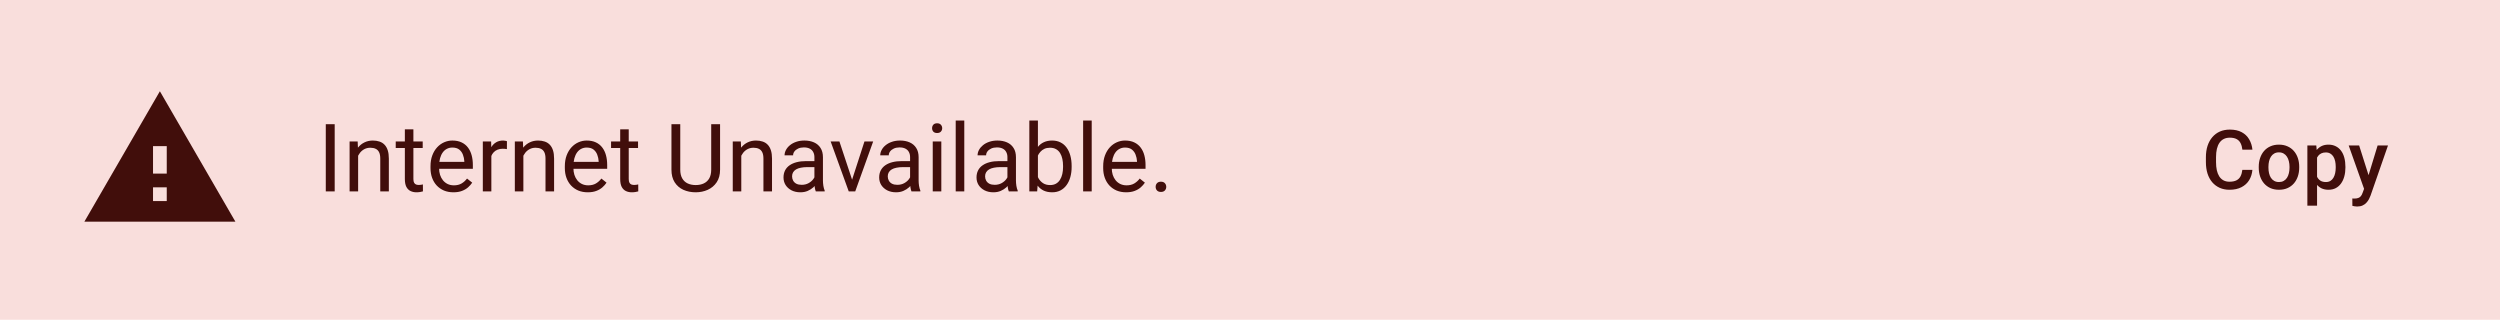 <svg width="516" height="66" viewBox="0 0 516 66" fill="none" xmlns="http://www.w3.org/2000/svg">
<rect width="516" height="66" fill="#F9DEDC"/>
<path d="M69.08 25.637V39.5H67.242V25.637H69.08ZM73.917 31.397V39.5H72.156V29.198H73.822L73.917 31.397ZM73.498 33.959L72.765 33.93C72.771 33.225 72.876 32.575 73.079 31.978C73.282 31.375 73.568 30.851 73.936 30.407C74.304 29.963 74.742 29.62 75.25 29.379C75.764 29.131 76.332 29.007 76.954 29.007C77.462 29.007 77.919 29.077 78.325 29.217C78.732 29.35 79.078 29.566 79.363 29.864C79.655 30.163 79.877 30.55 80.03 31.026C80.182 31.496 80.258 32.07 80.258 32.749V39.5H78.487V32.73C78.487 32.191 78.408 31.759 78.249 31.435C78.091 31.105 77.859 30.867 77.554 30.721C77.249 30.569 76.875 30.493 76.431 30.493C75.993 30.493 75.593 30.585 75.231 30.769C74.876 30.953 74.568 31.207 74.307 31.53C74.053 31.854 73.853 32.226 73.707 32.645C73.568 33.057 73.498 33.495 73.498 33.959ZM87.247 29.198V30.55H81.677V29.198H87.247ZM83.562 26.694H85.324V36.948C85.324 37.297 85.378 37.561 85.486 37.739C85.594 37.916 85.733 38.034 85.904 38.091C86.076 38.148 86.26 38.176 86.457 38.176C86.603 38.176 86.755 38.164 86.914 38.138C87.079 38.107 87.203 38.081 87.285 38.062L87.295 39.5C87.155 39.544 86.971 39.586 86.742 39.624C86.52 39.668 86.251 39.69 85.933 39.69C85.501 39.69 85.105 39.605 84.743 39.433C84.381 39.262 84.092 38.976 83.876 38.576C83.667 38.17 83.562 37.624 83.562 36.939V26.694ZM93.588 39.69C92.871 39.69 92.221 39.57 91.636 39.329C91.059 39.081 90.561 38.735 90.142 38.291C89.729 37.846 89.412 37.32 89.189 36.71C88.967 36.101 88.856 35.434 88.856 34.711V34.311C88.856 33.473 88.98 32.727 89.228 32.073C89.475 31.413 89.811 30.855 90.237 30.398C90.662 29.94 91.144 29.595 91.684 29.36C92.224 29.125 92.782 29.007 93.36 29.007C94.096 29.007 94.731 29.134 95.264 29.388C95.804 29.642 96.245 29.998 96.588 30.455C96.93 30.905 97.184 31.439 97.349 32.054C97.514 32.664 97.597 33.33 97.597 34.054V34.844H89.904V33.406H95.835V33.273C95.81 32.816 95.715 32.372 95.55 31.94C95.391 31.508 95.137 31.153 94.788 30.873C94.439 30.594 93.963 30.455 93.36 30.455C92.96 30.455 92.592 30.54 92.255 30.712C91.919 30.877 91.63 31.124 91.389 31.454C91.148 31.784 90.96 32.188 90.827 32.664C90.694 33.14 90.627 33.689 90.627 34.311V34.711C90.627 35.2 90.694 35.66 90.827 36.091C90.967 36.517 91.167 36.891 91.427 37.215C91.694 37.539 92.014 37.792 92.389 37.977C92.769 38.161 93.201 38.253 93.684 38.253C94.306 38.253 94.832 38.126 95.264 37.872C95.696 37.618 96.073 37.278 96.397 36.853L97.464 37.7C97.242 38.037 96.959 38.357 96.616 38.662C96.273 38.967 95.851 39.214 95.35 39.405C94.855 39.595 94.268 39.69 93.588 39.69ZM101.415 30.816V39.5H99.654V29.198H101.367L101.415 30.816ZM104.633 29.141L104.624 30.778C104.478 30.747 104.338 30.727 104.205 30.721C104.078 30.709 103.932 30.702 103.767 30.702C103.361 30.702 103.002 30.766 102.691 30.893C102.38 31.02 102.116 31.197 101.901 31.426C101.685 31.654 101.513 31.927 101.386 32.245C101.266 32.556 101.187 32.898 101.148 33.273L100.653 33.559C100.653 32.937 100.714 32.352 100.834 31.807C100.961 31.261 101.155 30.778 101.415 30.359C101.675 29.934 102.005 29.604 102.405 29.369C102.812 29.128 103.294 29.007 103.853 29.007C103.979 29.007 104.125 29.023 104.291 29.055C104.456 29.08 104.57 29.109 104.633 29.141ZM108.023 31.397V39.5H106.261V29.198H107.928L108.023 31.397ZM107.604 33.959L106.871 33.93C106.877 33.225 106.982 32.575 107.185 31.978C107.388 31.375 107.674 30.851 108.042 30.407C108.41 29.963 108.848 29.62 109.356 29.379C109.87 29.131 110.438 29.007 111.06 29.007C111.568 29.007 112.025 29.077 112.431 29.217C112.838 29.35 113.184 29.566 113.469 29.864C113.761 30.163 113.983 30.55 114.136 31.026C114.288 31.496 114.364 32.07 114.364 32.749V39.5H112.593V32.73C112.593 32.191 112.514 31.759 112.355 31.435C112.197 31.105 111.965 30.867 111.66 30.721C111.355 30.569 110.981 30.493 110.537 30.493C110.099 30.493 109.699 30.585 109.337 30.769C108.981 30.953 108.674 31.207 108.413 31.53C108.159 31.854 107.959 32.226 107.813 32.645C107.674 33.057 107.604 33.495 107.604 33.959ZM121.315 39.69C120.598 39.69 119.947 39.57 119.363 39.329C118.785 39.081 118.287 38.735 117.868 38.291C117.456 37.846 117.138 37.32 116.916 36.71C116.694 36.101 116.583 35.434 116.583 34.711V34.311C116.583 33.473 116.707 32.727 116.954 32.073C117.202 31.413 117.538 30.855 117.963 30.398C118.389 29.94 118.871 29.595 119.411 29.36C119.95 29.125 120.509 29.007 121.086 29.007C121.823 29.007 122.458 29.134 122.991 29.388C123.53 29.642 123.971 29.998 124.314 30.455C124.657 30.905 124.911 31.439 125.076 32.054C125.241 32.664 125.323 33.33 125.323 34.054V34.844H117.63V33.406H123.562V33.273C123.537 32.816 123.441 32.372 123.276 31.94C123.118 31.508 122.864 31.153 122.515 30.873C122.166 30.594 121.689 30.455 121.086 30.455C120.687 30.455 120.318 30.54 119.982 30.712C119.646 30.877 119.357 31.124 119.115 31.454C118.874 31.784 118.687 32.188 118.554 32.664C118.42 33.14 118.354 33.689 118.354 34.311V34.711C118.354 35.2 118.42 35.66 118.554 36.091C118.693 36.517 118.893 36.891 119.154 37.215C119.42 37.539 119.741 37.792 120.115 37.977C120.496 38.161 120.928 38.253 121.41 38.253C122.032 38.253 122.559 38.126 122.991 37.872C123.422 37.618 123.8 37.278 124.124 36.853L125.19 37.7C124.968 38.037 124.686 38.357 124.343 38.662C124 38.967 123.578 39.214 123.076 39.405C122.581 39.595 121.994 39.69 121.315 39.69ZM131.693 29.198V30.55H126.123V29.198H131.693ZM128.009 26.694H129.77V36.948C129.77 37.297 129.824 37.561 129.932 37.739C130.04 37.916 130.179 38.034 130.351 38.091C130.522 38.148 130.706 38.176 130.903 38.176C131.049 38.176 131.201 38.164 131.36 38.138C131.525 38.107 131.649 38.081 131.731 38.062L131.741 39.5C131.601 39.544 131.417 39.586 131.189 39.624C130.967 39.668 130.697 39.69 130.379 39.69C129.948 39.69 129.551 39.605 129.189 39.433C128.827 39.262 128.539 38.976 128.323 38.576C128.113 38.17 128.009 37.624 128.009 36.939V26.694ZM146.794 25.637H148.623V35.015C148.623 36.056 148.391 36.923 147.927 37.615C147.464 38.307 146.848 38.827 146.08 39.176C145.319 39.519 144.49 39.69 143.595 39.69C142.656 39.69 141.805 39.519 141.043 39.176C140.288 38.827 139.688 38.307 139.244 37.615C138.806 36.923 138.587 36.056 138.587 35.015V25.637H140.406V35.015C140.406 35.739 140.539 36.336 140.805 36.805C141.072 37.275 141.443 37.624 141.919 37.853C142.402 38.081 142.96 38.196 143.595 38.196C144.236 38.196 144.795 38.081 145.271 37.853C145.753 37.624 146.128 37.275 146.395 36.805C146.661 36.336 146.794 35.739 146.794 35.015V25.637ZM153.002 31.397V39.5H151.241V29.198H152.907L153.002 31.397ZM152.583 33.959L151.85 33.93C151.857 33.225 151.961 32.575 152.165 31.978C152.368 31.375 152.653 30.851 153.021 30.407C153.39 29.963 153.828 29.62 154.335 29.379C154.85 29.131 155.418 29.007 156.04 29.007C156.548 29.007 157.005 29.077 157.411 29.217C157.817 29.35 158.163 29.566 158.449 29.864C158.741 30.163 158.963 30.55 159.115 31.026C159.268 31.496 159.344 32.07 159.344 32.749V39.5H157.573V32.73C157.573 32.191 157.493 31.759 157.335 31.435C157.176 31.105 156.944 30.867 156.64 30.721C156.335 30.569 155.96 30.493 155.516 30.493C155.078 30.493 154.678 30.585 154.316 30.769C153.961 30.953 153.653 31.207 153.393 31.53C153.139 31.854 152.939 32.226 152.793 32.645C152.653 33.057 152.583 33.495 152.583 33.959ZM168.094 37.739V32.435C168.094 32.029 168.011 31.677 167.846 31.378C167.688 31.073 167.447 30.839 167.123 30.674C166.799 30.509 166.399 30.426 165.923 30.426C165.479 30.426 165.088 30.502 164.752 30.654C164.422 30.807 164.162 31.007 163.971 31.254C163.787 31.502 163.695 31.769 163.695 32.054H161.934C161.934 31.686 162.029 31.321 162.219 30.959C162.41 30.597 162.683 30.27 163.038 29.979C163.4 29.68 163.832 29.445 164.333 29.274C164.841 29.096 165.406 29.007 166.028 29.007C166.777 29.007 167.437 29.134 168.008 29.388C168.586 29.642 169.037 30.026 169.36 30.54C169.69 31.048 169.855 31.686 169.855 32.454V37.253C169.855 37.596 169.884 37.961 169.941 38.348C170.005 38.735 170.097 39.068 170.217 39.348V39.5H168.38C168.291 39.297 168.221 39.027 168.17 38.691C168.119 38.348 168.094 38.031 168.094 37.739ZM168.399 33.254L168.418 34.492H166.637C166.136 34.492 165.688 34.533 165.295 34.615C164.901 34.692 164.571 34.809 164.304 34.968C164.038 35.127 163.835 35.326 163.695 35.568C163.555 35.803 163.486 36.079 163.486 36.396C163.486 36.72 163.559 37.015 163.705 37.282C163.851 37.548 164.07 37.761 164.362 37.919C164.66 38.072 165.025 38.148 165.457 38.148C165.996 38.148 166.472 38.034 166.885 37.805C167.297 37.577 167.624 37.297 167.865 36.967C168.113 36.637 168.246 36.317 168.265 36.006L169.018 36.853C168.973 37.12 168.853 37.415 168.656 37.739C168.459 38.062 168.196 38.373 167.865 38.672C167.542 38.964 167.155 39.208 166.704 39.405C166.26 39.595 165.758 39.69 165.199 39.69C164.501 39.69 163.889 39.554 163.362 39.281C162.841 39.008 162.435 38.643 162.143 38.186C161.857 37.723 161.715 37.205 161.715 36.634C161.715 36.082 161.823 35.596 162.038 35.177C162.254 34.752 162.565 34.4 162.971 34.12C163.378 33.835 163.866 33.619 164.438 33.473C165.009 33.327 165.647 33.254 166.352 33.254H168.399ZM175.606 37.91L178.425 29.198H180.224L176.521 39.5H175.34L175.606 37.91ZM173.255 29.198L176.159 37.958L176.359 39.5H175.178L171.446 29.198H173.255ZM187.842 37.739V32.435C187.842 32.029 187.759 31.677 187.594 31.378C187.435 31.073 187.194 30.839 186.87 30.674C186.547 30.509 186.147 30.426 185.671 30.426C185.226 30.426 184.836 30.502 184.5 30.654C184.169 30.807 183.909 31.007 183.719 31.254C183.535 31.502 183.443 31.769 183.443 32.054H181.681C181.681 31.686 181.776 31.321 181.967 30.959C182.157 30.597 182.43 30.27 182.786 29.979C183.147 29.68 183.579 29.445 184.081 29.274C184.588 29.096 185.153 29.007 185.775 29.007C186.524 29.007 187.185 29.134 187.756 29.388C188.333 29.642 188.784 30.026 189.108 30.54C189.438 31.048 189.603 31.686 189.603 32.454V37.253C189.603 37.596 189.632 37.961 189.689 38.348C189.752 38.735 189.844 39.068 189.965 39.348V39.5H188.127C188.038 39.297 187.969 39.027 187.918 38.691C187.867 38.348 187.842 38.031 187.842 37.739ZM188.146 33.254L188.165 34.492H186.385C185.883 34.492 185.436 34.533 185.042 34.615C184.649 34.692 184.319 34.809 184.052 34.968C183.785 35.127 183.582 35.326 183.443 35.568C183.303 35.803 183.233 36.079 183.233 36.396C183.233 36.72 183.306 37.015 183.452 37.282C183.598 37.548 183.817 37.761 184.109 37.919C184.407 38.072 184.772 38.148 185.204 38.148C185.744 38.148 186.22 38.034 186.632 37.805C187.045 37.577 187.372 37.297 187.613 36.967C187.861 36.637 187.994 36.317 188.013 36.006L188.765 36.853C188.721 37.12 188.6 37.415 188.403 37.739C188.207 38.062 187.943 38.373 187.613 38.672C187.289 38.964 186.902 39.208 186.451 39.405C186.007 39.595 185.506 39.69 184.947 39.69C184.249 39.69 183.636 39.554 183.109 39.281C182.589 39.008 182.183 38.643 181.891 38.186C181.605 37.723 181.462 37.205 181.462 36.634C181.462 36.082 181.57 35.596 181.786 35.177C182.002 34.752 182.313 34.4 182.719 34.12C183.125 33.835 183.614 33.619 184.185 33.473C184.757 33.327 185.395 33.254 186.099 33.254H188.146ZM194.288 29.198V39.5H192.517V29.198H194.288ZM192.383 26.465C192.383 26.179 192.469 25.938 192.64 25.741C192.818 25.545 193.078 25.446 193.421 25.446C193.758 25.446 194.015 25.545 194.192 25.741C194.376 25.938 194.469 26.179 194.469 26.465C194.469 26.738 194.376 26.973 194.192 27.17C194.015 27.36 193.758 27.455 193.421 27.455C193.078 27.455 192.818 27.36 192.64 27.17C192.469 26.973 192.383 26.738 192.383 26.465ZM199.029 24.875V39.5H197.258V24.875H199.029ZM207.932 37.739V32.435C207.932 32.029 207.849 31.677 207.684 31.378C207.526 31.073 207.284 30.839 206.961 30.674C206.637 30.509 206.237 30.426 205.761 30.426C205.317 30.426 204.926 30.502 204.59 30.654C204.26 30.807 204 31.007 203.809 31.254C203.625 31.502 203.533 31.769 203.533 32.054H201.771C201.771 31.686 201.867 31.321 202.057 30.959C202.248 30.597 202.521 30.27 202.876 29.979C203.238 29.68 203.669 29.445 204.171 29.274C204.679 29.096 205.244 29.007 205.866 29.007C206.615 29.007 207.275 29.134 207.846 29.388C208.424 29.642 208.875 30.026 209.198 30.54C209.528 31.048 209.693 31.686 209.693 32.454V37.253C209.693 37.596 209.722 37.961 209.779 38.348C209.843 38.735 209.935 39.068 210.055 39.348V39.5H208.218C208.129 39.297 208.059 39.027 208.008 38.691C207.957 38.348 207.932 38.031 207.932 37.739ZM208.237 33.254L208.256 34.492H206.475C205.974 34.492 205.526 34.533 205.133 34.615C204.739 34.692 204.409 34.809 204.142 34.968C203.876 35.127 203.673 35.326 203.533 35.568C203.393 35.803 203.323 36.079 203.323 36.396C203.323 36.72 203.396 37.015 203.542 37.282C203.688 37.548 203.907 37.761 204.199 37.919C204.498 38.072 204.863 38.148 205.294 38.148C205.834 38.148 206.31 38.034 206.723 37.805C207.135 37.577 207.462 37.297 207.703 36.967C207.951 36.637 208.084 36.317 208.103 36.006L208.855 36.853C208.811 37.12 208.69 37.415 208.494 37.739C208.297 38.062 208.033 38.373 207.703 38.672C207.38 38.964 206.992 39.208 206.542 39.405C206.097 39.595 205.596 39.69 205.037 39.69C204.339 39.69 203.727 39.554 203.2 39.281C202.679 39.008 202.273 38.643 201.981 38.186C201.695 37.723 201.552 37.205 201.552 36.634C201.552 36.082 201.66 35.596 201.876 35.177C202.092 34.752 202.403 34.4 202.809 34.12C203.216 33.835 203.704 33.619 204.276 33.473C204.847 33.327 205.485 33.254 206.189 33.254H208.237ZM212.455 24.875H214.226V37.501L214.073 39.5H212.455V24.875ZM221.186 34.263V34.463C221.186 35.212 221.097 35.907 220.919 36.548C220.741 37.183 220.481 37.735 220.138 38.205C219.796 38.675 219.377 39.04 218.882 39.3C218.386 39.56 217.818 39.69 217.177 39.69C216.523 39.69 215.949 39.579 215.454 39.357C214.965 39.129 214.552 38.802 214.216 38.377C213.88 37.951 213.61 37.437 213.407 36.834C213.21 36.231 213.073 35.552 212.997 34.796V33.92C213.073 33.159 213.21 32.476 213.407 31.873C213.61 31.27 213.88 30.756 214.216 30.331C214.552 29.899 214.965 29.572 215.454 29.35C215.943 29.122 216.511 29.007 217.158 29.007C217.806 29.007 218.38 29.134 218.882 29.388C219.383 29.636 219.802 29.991 220.138 30.455C220.481 30.918 220.741 31.473 220.919 32.121C221.097 32.762 221.186 33.476 221.186 34.263ZM219.415 34.463V34.263C219.415 33.749 219.367 33.267 219.272 32.816C219.177 32.359 219.024 31.959 218.815 31.616C218.605 31.267 218.329 30.994 217.987 30.797C217.644 30.594 217.222 30.493 216.72 30.493C216.276 30.493 215.889 30.569 215.559 30.721C215.235 30.873 214.959 31.08 214.73 31.34C214.502 31.594 214.314 31.886 214.168 32.216C214.029 32.54 213.924 32.876 213.854 33.225V35.52C213.956 35.964 214.121 36.393 214.349 36.805C214.584 37.212 214.895 37.545 215.282 37.805C215.676 38.065 216.162 38.196 216.739 38.196C217.215 38.196 217.622 38.1 217.958 37.91C218.301 37.713 218.577 37.443 218.786 37.101C219.002 36.758 219.161 36.361 219.262 35.91C219.364 35.46 219.415 34.977 219.415 34.463ZM225.328 24.875V39.5H223.557V24.875H225.328ZM232.431 39.69C231.713 39.69 231.063 39.57 230.479 39.329C229.901 39.081 229.403 38.735 228.984 38.291C228.571 37.846 228.254 37.32 228.032 36.71C227.81 36.101 227.698 35.434 227.698 34.711V34.311C227.698 33.473 227.822 32.727 228.07 32.073C228.317 31.413 228.654 30.855 229.079 30.398C229.504 29.94 229.987 29.595 230.526 29.36C231.066 29.125 231.625 29.007 232.202 29.007C232.938 29.007 233.573 29.134 234.106 29.388C234.646 29.642 235.087 29.998 235.43 30.455C235.773 30.905 236.027 31.439 236.192 32.054C236.357 32.664 236.439 33.33 236.439 34.054V34.844H228.746V33.406H234.678V33.273C234.652 32.816 234.557 32.372 234.392 31.94C234.233 31.508 233.979 31.153 233.63 30.873C233.281 30.594 232.805 30.455 232.202 30.455C231.802 30.455 231.434 30.54 231.098 30.712C230.761 30.877 230.472 31.124 230.231 31.454C229.99 31.784 229.803 32.188 229.669 32.664C229.536 33.14 229.469 33.689 229.469 34.311V34.711C229.469 35.2 229.536 35.66 229.669 36.091C229.809 36.517 230.009 36.891 230.269 37.215C230.536 37.539 230.856 37.792 231.231 37.977C231.612 38.161 232.043 38.253 232.526 38.253C233.148 38.253 233.675 38.126 234.106 37.872C234.538 37.618 234.916 37.278 235.24 36.853L236.306 37.7C236.084 38.037 235.801 38.357 235.458 38.662C235.116 38.967 234.694 39.214 234.192 39.405C233.697 39.595 233.11 39.69 232.431 39.69ZM238.524 38.567C238.524 38.269 238.616 38.018 238.801 37.815C238.991 37.605 239.264 37.501 239.619 37.501C239.975 37.501 240.245 37.605 240.429 37.815C240.619 38.018 240.714 38.269 240.714 38.567C240.714 38.859 240.619 39.106 240.429 39.31C240.245 39.513 239.975 39.614 239.619 39.614C239.264 39.614 238.991 39.513 238.801 39.31C238.616 39.106 238.524 38.859 238.524 38.567Z" fill="#410E0B"/>
<path d="M462.818 35.065H464.894C464.827 35.857 464.606 36.562 464.229 37.182C463.853 37.796 463.325 38.281 462.644 38.635C461.963 38.989 461.136 39.166 460.162 39.166C459.415 39.166 458.743 39.033 458.145 38.768C457.547 38.496 457.035 38.115 456.609 37.622C456.183 37.124 455.857 36.524 455.63 35.821C455.409 35.118 455.298 34.332 455.298 33.463V32.459C455.298 31.59 455.411 30.804 455.638 30.102C455.871 29.399 456.203 28.798 456.634 28.3C457.066 27.797 457.583 27.412 458.187 27.146C458.795 26.881 459.479 26.748 460.237 26.748C461.2 26.748 462.013 26.925 462.677 27.279C463.341 27.634 463.856 28.123 464.221 28.748C464.592 29.374 464.819 30.09 464.902 30.898H462.827C462.771 30.378 462.65 29.933 462.461 29.562C462.279 29.191 462.008 28.909 461.648 28.715C461.288 28.516 460.818 28.416 460.237 28.416C459.761 28.416 459.346 28.505 458.992 28.682C458.638 28.859 458.341 29.119 458.104 29.462C457.866 29.805 457.686 30.229 457.564 30.732C457.448 31.23 457.39 31.8 457.39 32.442V33.463C457.39 34.072 457.442 34.626 457.547 35.123C457.658 35.616 457.824 36.039 458.045 36.394C458.272 36.748 458.56 37.022 458.909 37.215C459.257 37.409 459.675 37.506 460.162 37.506C460.754 37.506 461.233 37.412 461.598 37.224C461.969 37.035 462.248 36.762 462.437 36.402C462.63 36.037 462.757 35.591 462.818 35.065ZM466.205 34.609V34.418C466.205 33.77 466.299 33.17 466.487 32.617C466.675 32.058 466.947 31.574 467.301 31.164C467.66 30.749 468.098 30.428 468.612 30.201C469.132 29.969 469.719 29.852 470.372 29.852C471.031 29.852 471.617 29.969 472.132 30.201C472.652 30.428 473.092 30.749 473.452 31.164C473.811 31.574 474.085 32.058 474.273 32.617C474.462 33.17 474.556 33.77 474.556 34.418V34.609C474.556 35.256 474.462 35.857 474.273 36.41C474.085 36.964 473.811 37.448 473.452 37.863C473.092 38.272 472.655 38.593 472.14 38.826C471.625 39.053 471.042 39.166 470.389 39.166C469.73 39.166 469.141 39.053 468.621 38.826C468.106 38.593 467.669 38.272 467.309 37.863C466.949 37.448 466.675 36.964 466.487 36.41C466.299 35.857 466.205 35.256 466.205 34.609ZM468.206 34.418V34.609C468.206 35.013 468.247 35.395 468.33 35.754C468.413 36.114 468.543 36.429 468.72 36.701C468.897 36.972 469.124 37.185 469.401 37.34C469.678 37.495 470.007 37.572 470.389 37.572C470.759 37.572 471.08 37.495 471.352 37.34C471.628 37.185 471.855 36.972 472.032 36.701C472.209 36.429 472.339 36.114 472.422 35.754C472.511 35.395 472.555 35.013 472.555 34.609V34.418C472.555 34.02 472.511 33.643 472.422 33.289C472.339 32.929 472.207 32.611 472.024 32.334C471.847 32.058 471.62 31.842 471.343 31.687C471.072 31.526 470.748 31.446 470.372 31.446C469.996 31.446 469.669 31.526 469.393 31.687C469.121 31.842 468.897 32.058 468.72 32.334C468.543 32.611 468.413 32.929 468.33 33.289C468.247 33.643 468.206 34.02 468.206 34.418ZM478.241 31.745V42.453H476.241V30.019H478.083L478.241 31.745ZM484.093 34.426V34.601C484.093 35.254 484.016 35.859 483.861 36.419C483.711 36.972 483.487 37.456 483.188 37.871C482.895 38.281 482.533 38.599 482.101 38.826C481.669 39.053 481.171 39.166 480.607 39.166C480.048 39.166 479.558 39.064 479.138 38.859C478.723 38.649 478.371 38.352 478.083 37.971C477.796 37.589 477.563 37.141 477.386 36.626C477.215 36.106 477.093 35.536 477.021 34.916V34.244C477.093 33.585 477.215 32.987 477.386 32.451C477.563 31.914 477.796 31.452 478.083 31.064C478.371 30.677 478.723 30.378 479.138 30.168C479.553 29.958 480.037 29.852 480.59 29.852C481.155 29.852 481.656 29.963 482.093 30.185C482.53 30.4 482.898 30.71 483.197 31.114C483.496 31.513 483.72 31.994 483.869 32.559C484.019 33.117 484.093 33.74 484.093 34.426ZM482.093 34.601V34.426C482.093 34.011 482.054 33.627 481.977 33.273C481.899 32.913 481.777 32.597 481.611 32.326C481.445 32.055 481.232 31.845 480.972 31.695C480.718 31.54 480.41 31.463 480.051 31.463C479.697 31.463 479.392 31.524 479.138 31.645C478.883 31.762 478.67 31.925 478.499 32.135C478.327 32.346 478.194 32.592 478.1 32.874C478.006 33.151 477.94 33.452 477.901 33.779V35.389C477.967 35.788 478.081 36.153 478.241 36.485C478.402 36.817 478.629 37.083 478.922 37.282C479.221 37.475 479.603 37.572 480.067 37.572C480.427 37.572 480.734 37.495 480.989 37.34C481.243 37.185 481.451 36.972 481.611 36.701C481.777 36.424 481.899 36.106 481.977 35.746C482.054 35.386 482.093 35.005 482.093 34.601ZM488.302 38.02L490.742 30.019H492.884L489.281 40.37C489.198 40.591 489.09 40.832 488.958 41.092C488.825 41.352 488.65 41.598 488.435 41.831C488.224 42.069 487.961 42.259 487.646 42.403C487.331 42.553 486.949 42.627 486.5 42.627C486.323 42.627 486.152 42.611 485.986 42.578C485.825 42.55 485.673 42.52 485.529 42.486L485.521 40.959C485.576 40.965 485.643 40.97 485.72 40.976C485.803 40.981 485.87 40.984 485.919 40.984C486.251 40.984 486.528 40.942 486.75 40.859C486.971 40.782 487.151 40.655 487.289 40.477C487.433 40.3 487.555 40.062 487.654 39.764L488.302 38.02ZM486.924 30.019L489.057 36.742L489.414 38.851L488.028 39.208L484.766 30.019H486.924Z" fill="#410E0B"/>
<g clip-path="url(#clip0_42_23)">
<path d="M17.417 45.75H48.584L33 18.833L17.417 45.75ZM34.417 41.5H31.584V38.667H34.417V41.5ZM34.417 35.833H31.584V30.167H34.417V35.833Z" fill="#410E0B"/>
</g>
<defs>
<clipPath id="clip0_42_23">
<rect width="34" height="34" fill="white" transform="translate(16 16)"/>
</clipPath>
</defs>
</svg>
